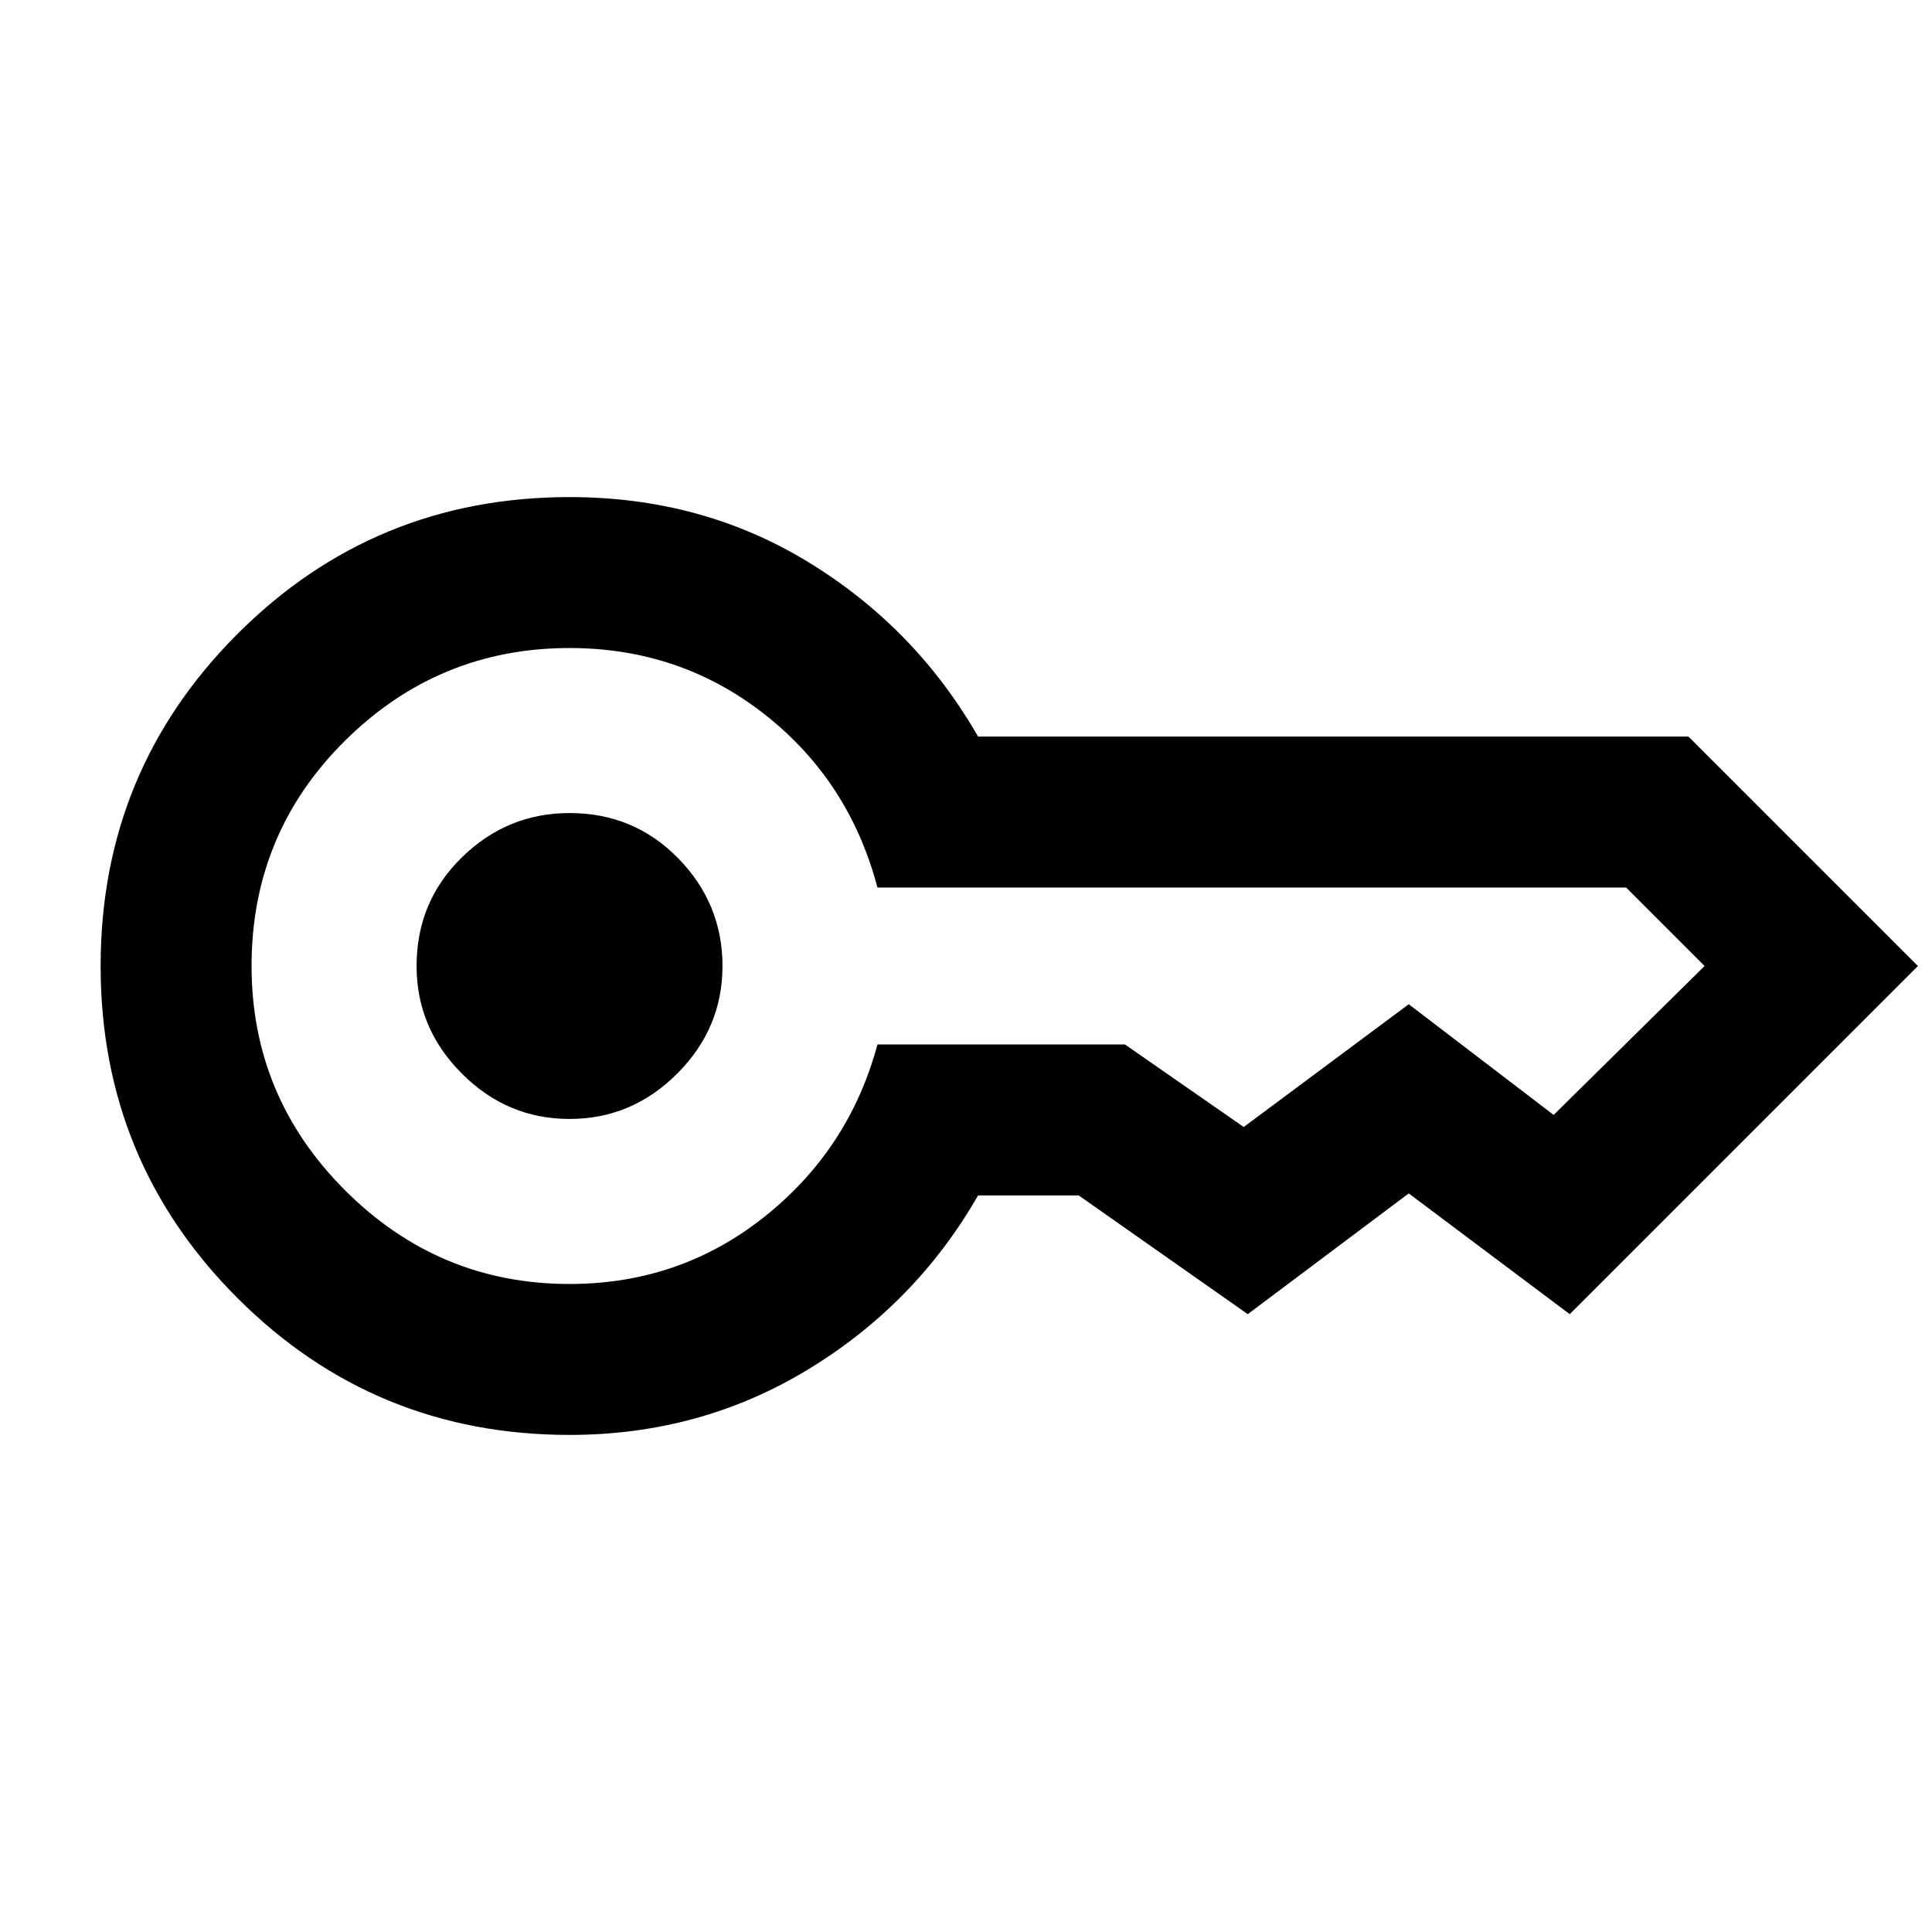 <svg xmlns="http://www.w3.org/2000/svg" height="24" width="24"><path d="M7.075 13.9q-.775 0-1.337-.563-.563-.562-.563-1.337 0-.8.563-1.35.562-.55 1.337-.55.8 0 1.35.562.55.563.55 1.338 0 .775-.563 1.337-.562.563-1.337.563Zm0 3.925q-2.425 0-4.125-1.7-1.7-1.7-1.7-4.125t1.7-4.125q1.7-1.7 4.125-1.7 1.65 0 2.975.813 1.325.812 2.1 2.162h8.825l2.85 2.85-4.325 4.325-2-1.5-2 1.5-2.1-1.475h-1.25q-.775 1.35-2.112 2.162-1.338.813-2.963.813Zm0-1.875q1.375 0 2.425-.838 1.05-.837 1.4-2.137h3.075L15.45 14l2.05-1.525 1.8 1.375L21.175 12l-.975-.975h-9.3q-.35-1.325-1.4-2.15-1.05-.825-2.425-.825-1.625 0-2.788 1.15-1.162 1.15-1.162 2.8 0 1.625 1.162 2.787Q5.45 15.95 7.075 15.95Z"/></svg>